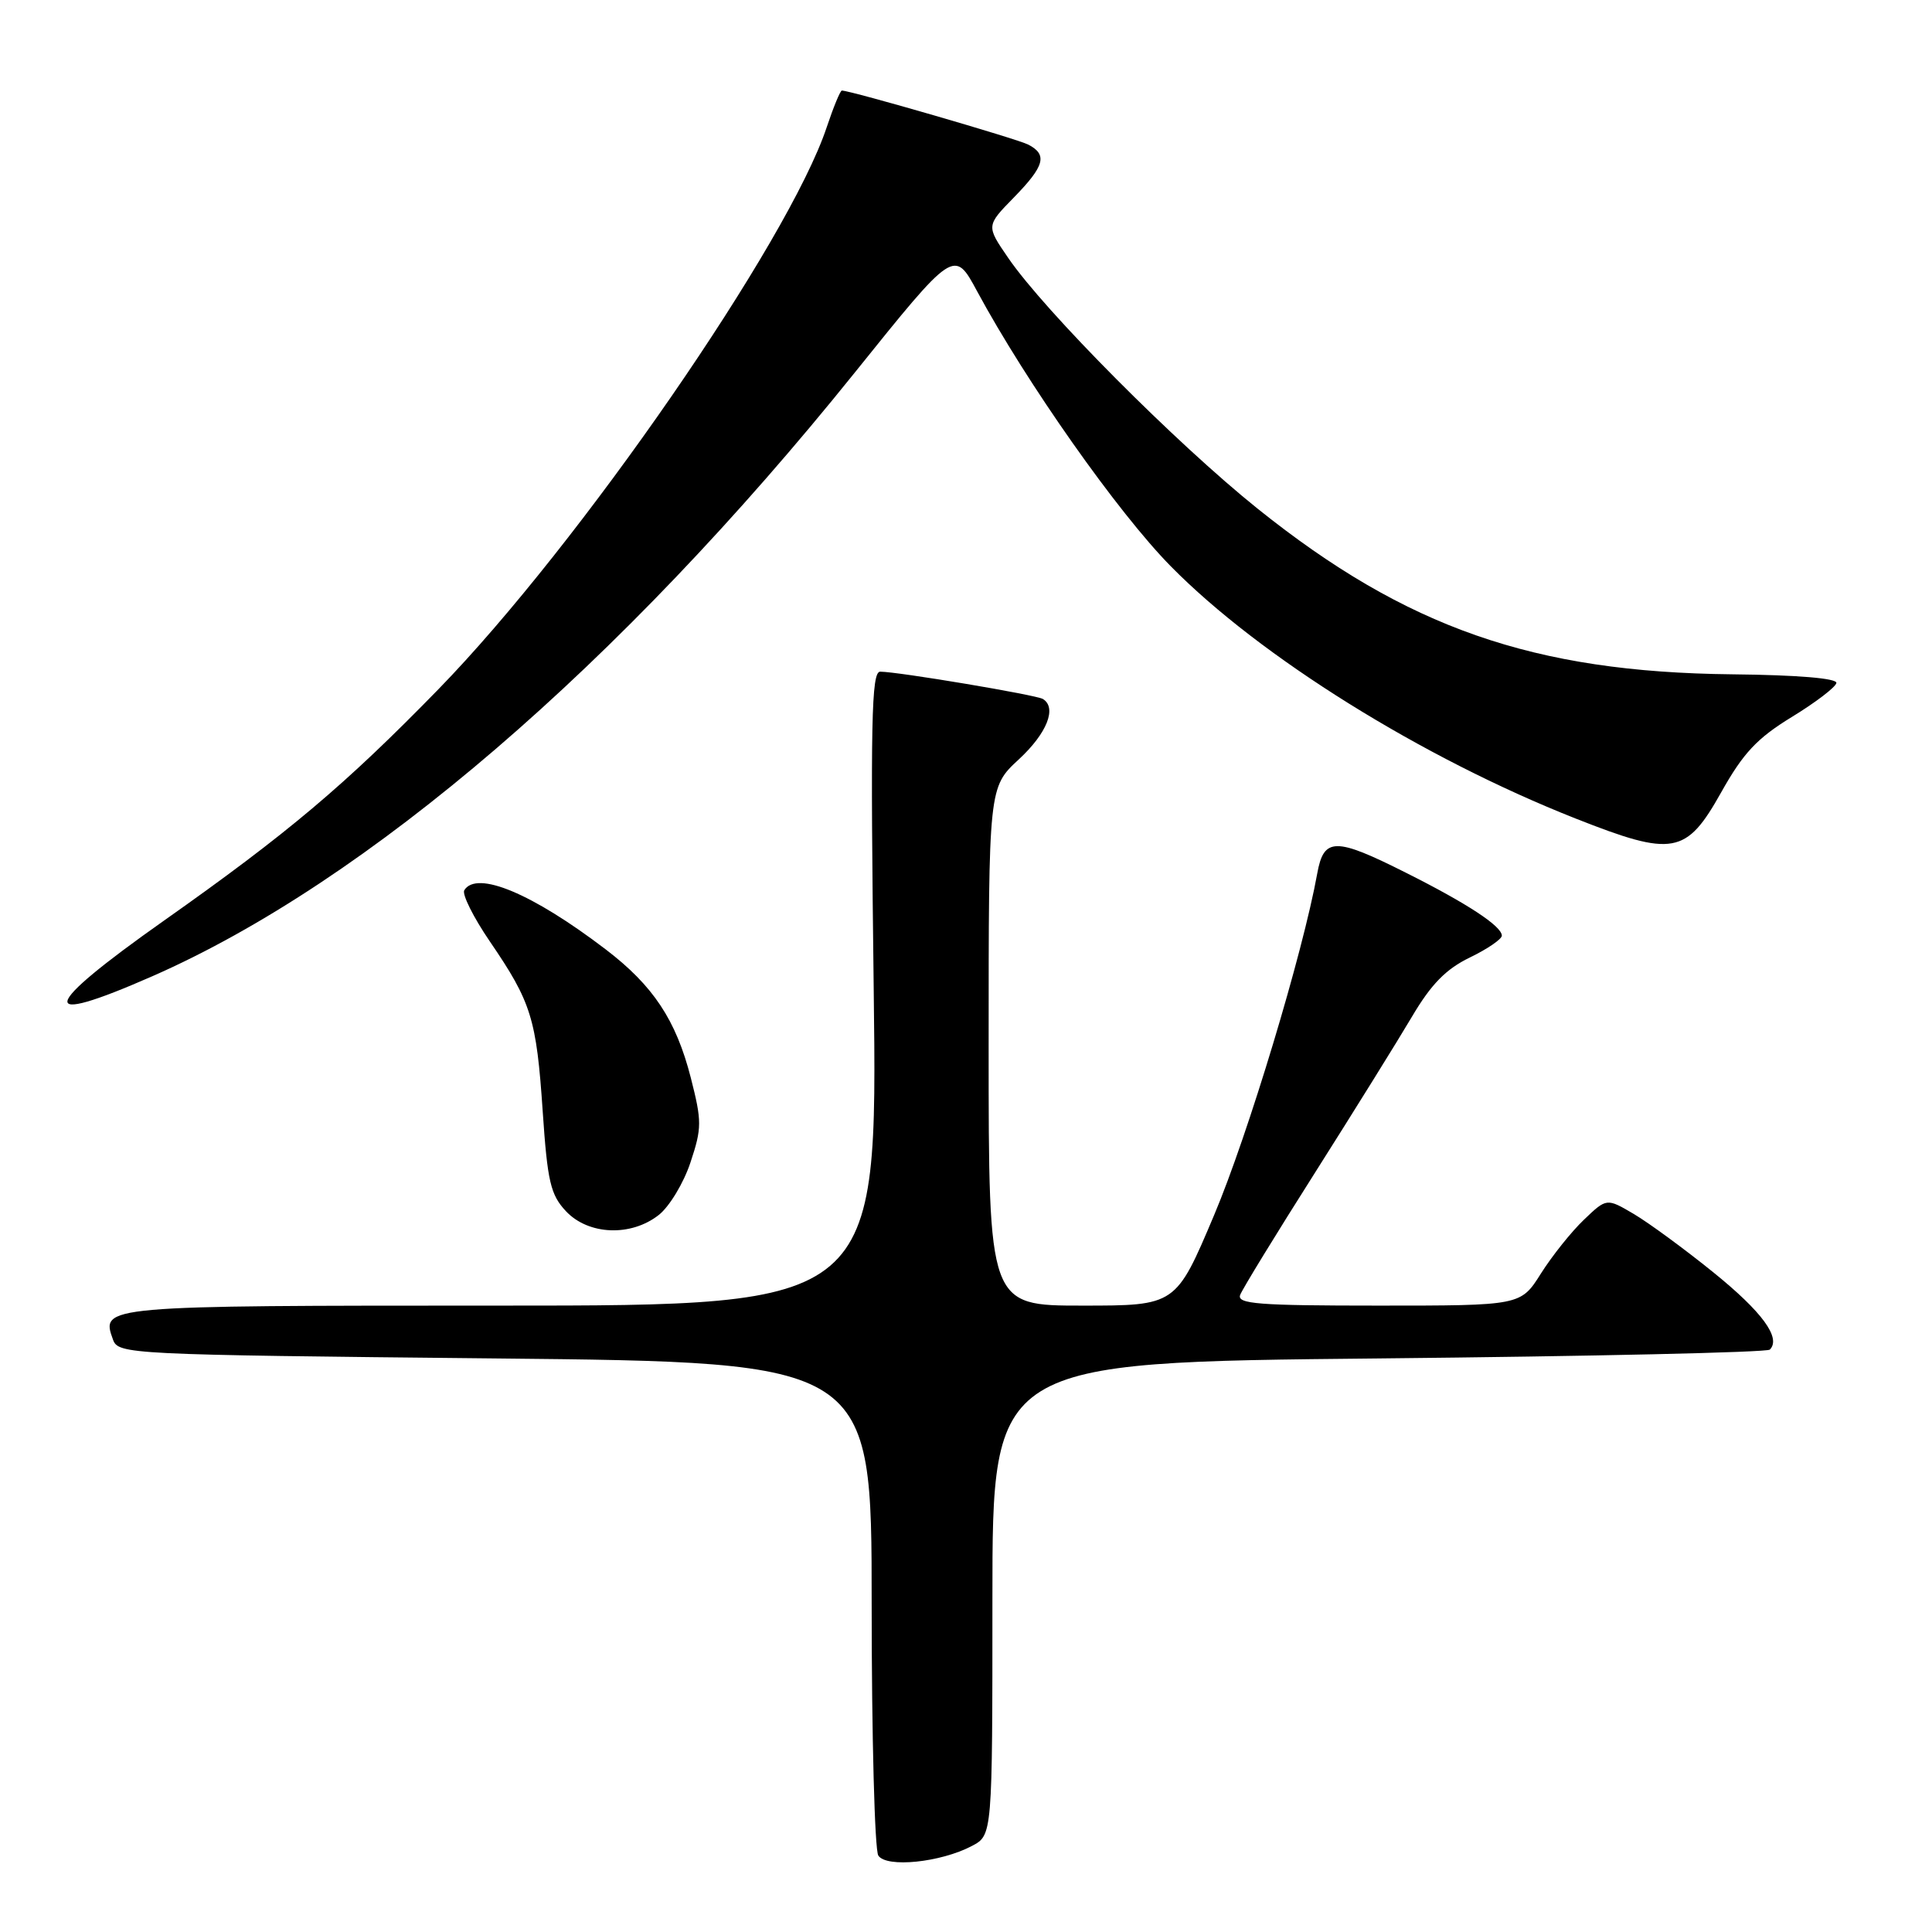 <?xml version="1.0" encoding="UTF-8" standalone="no"?>
<!DOCTYPE svg PUBLIC "-//W3C//DTD SVG 1.1//EN" "http://www.w3.org/Graphics/SVG/1.1/DTD/svg11.dtd" >
<svg xmlns="http://www.w3.org/2000/svg" xmlns:xlink="http://www.w3.org/1999/xlink" version="1.1" viewBox="0 0 256 256">
 <g >
 <path fill="currentColor"
d=" M 128.78 244.60 C 131.50 243.17 131.50 243.17 131.50 211.84 C 131.50 180.50 131.50 180.50 182.67 180.00 C 210.81 179.72 234.14 179.20 234.51 178.83 C 236.04 177.29 233.52 173.84 227.00 168.57 C 223.20 165.50 218.47 162.03 216.49 160.86 C 212.89 158.74 212.89 158.74 209.88 161.62 C 208.22 163.20 205.66 166.41 204.18 168.75 C 201.50 173.00 201.50 173.00 182.64 173.00 C 166.74 173.00 163.87 172.78 164.33 171.58 C 164.63 170.79 169.11 163.48 174.28 155.33 C 179.45 147.17 185.21 137.90 187.09 134.72 C 189.63 130.42 191.59 128.41 194.75 126.88 C 197.09 125.75 199.00 124.44 199.00 123.98 C 199.00 122.72 194.39 119.70 186.27 115.63 C 176.91 110.92 175.41 110.94 174.54 115.75 C 172.64 126.27 165.36 150.40 160.88 161.00 C 155.81 173.00 155.81 173.00 143.41 173.00 C 131.00 173.00 131.00 173.00 131.00 138.66 C 131.00 104.32 131.00 104.32 135.00 100.62 C 138.73 97.17 140.08 93.78 138.19 92.62 C 137.32 92.08 118.96 89.00 116.63 89.00 C 115.46 89.00 115.33 95.60 115.77 131.00 C 116.29 173.00 116.29 173.00 66.27 173.00 C 13.45 173.00 13.34 173.01 14.97 177.50 C 15.68 179.45 16.84 179.51 65.60 180.00 C 115.50 180.50 115.50 180.50 115.50 212.50 C 115.50 230.10 115.90 245.12 116.38 245.87 C 117.45 247.52 124.63 246.79 128.78 244.60 Z  M 87.29 160.99 C 88.70 159.88 90.59 156.75 91.49 154.03 C 93.01 149.46 93.01 148.59 91.53 142.79 C 89.57 135.15 86.55 130.60 80.26 125.80 C 70.53 118.38 63.17 115.30 61.52 117.96 C 61.20 118.49 62.72 121.54 64.91 124.75 C 70.41 132.80 71.08 134.97 71.91 147.24 C 72.54 156.58 72.95 158.31 74.99 160.49 C 77.97 163.66 83.60 163.89 87.29 160.99 Z  M 20.20 129.35 C 48.69 116.84 82.08 88.14 113.22 49.42 C 126.44 32.97 126.44 32.97 129.47 38.59 C 136.00 50.70 148.12 67.92 155.14 75.04 C 166.95 87.04 188.42 100.42 208.78 108.46 C 221.70 113.56 223.43 113.25 228.06 105.00 C 230.99 99.77 232.82 97.82 237.43 95.00 C 240.58 93.08 243.23 91.05 243.33 90.50 C 243.43 89.88 238.20 89.44 229.50 89.35 C 203.19 89.07 186.33 83.18 166.65 67.41 C 155.85 58.75 138.42 41.23 133.59 34.17 C 130.67 29.92 130.67 29.92 134.34 26.17 C 138.42 21.99 138.83 20.50 136.25 19.16 C 134.78 18.40 112.72 12.00 111.55 12.00 C 111.34 12.00 110.44 14.18 109.55 16.84 C 104.52 31.98 76.73 72.20 58.09 91.33 C 45.70 104.04 38.13 110.42 21.71 122.00 C 5.20 133.65 4.68 136.17 20.20 129.35 Z "/>
</g>
</svg>